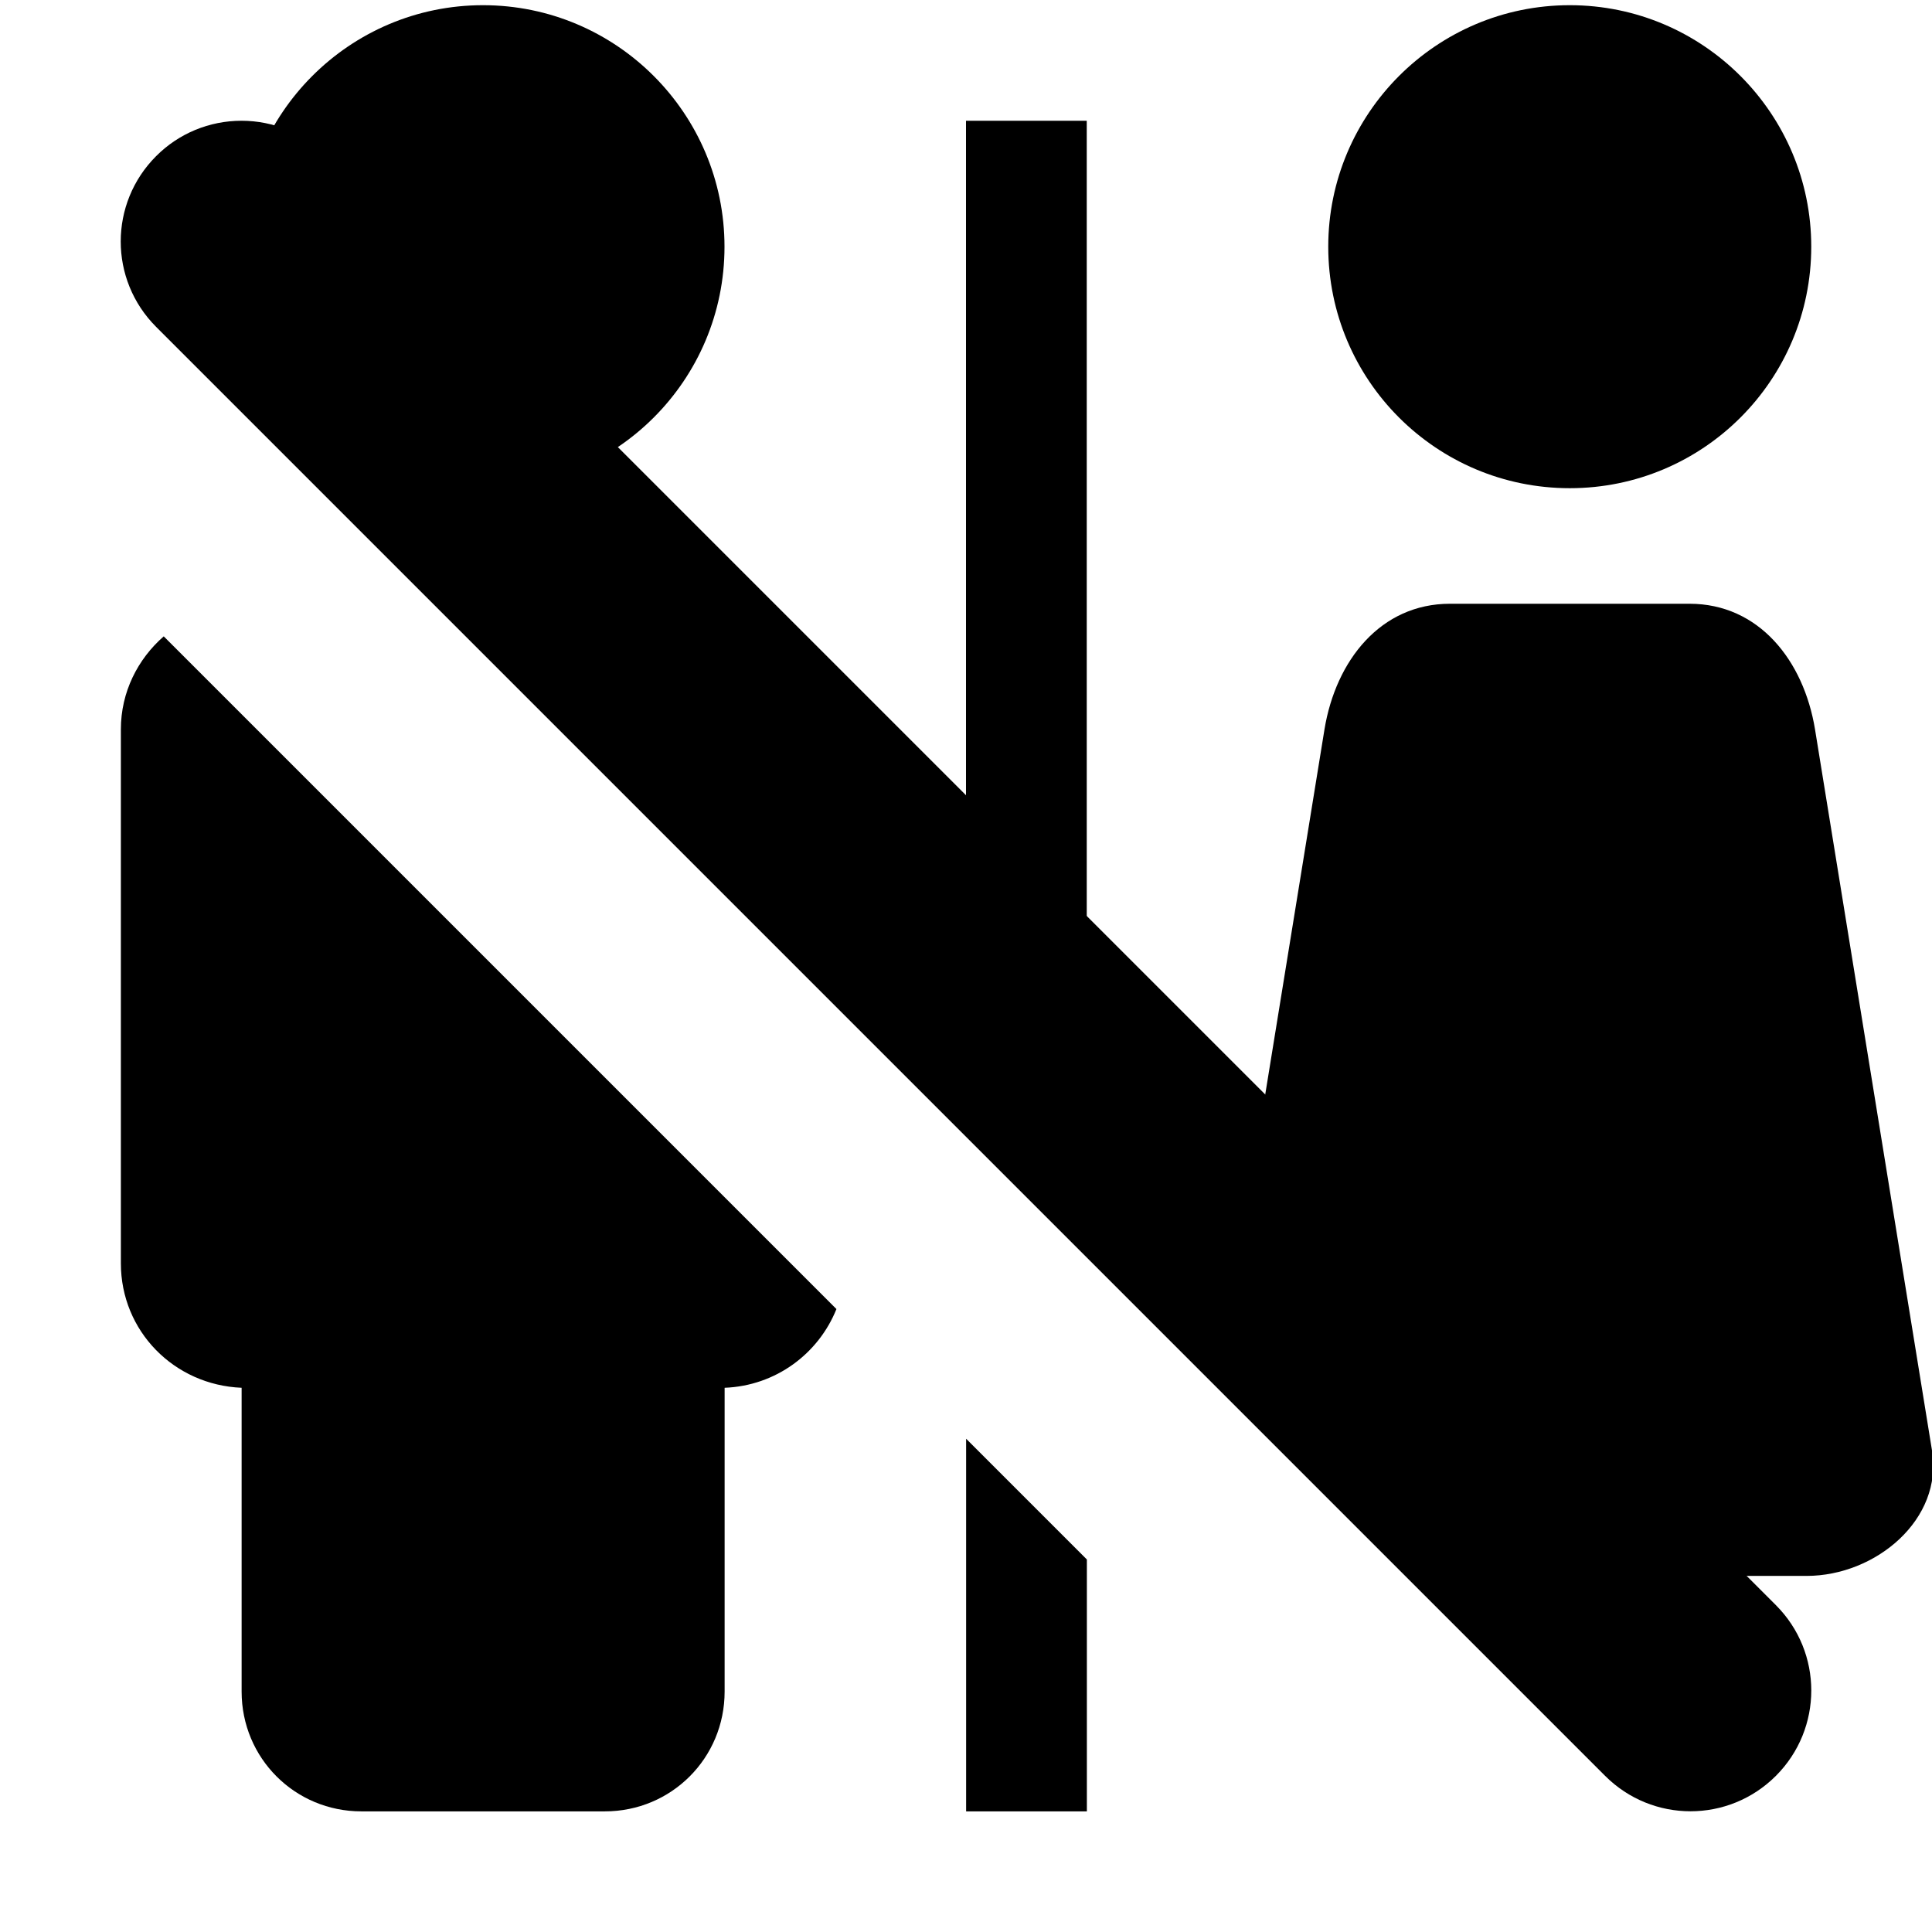 <?xml version="1.0" encoding="UTF-8"?>
<svg height="16px" viewBox="0 0 16 16" width="16px" xmlns="http://www.w3.org/2000/svg">
    <path d="m 6 2.043 c 0 1.105 -0.895 2 -2 2 s -2 -0.895 -2 -2 c 0 -1.102 0.895 -2 2 -2 s 2 0.898 2 2 z m 0 0"/>
    <path d="m 15 2.043 c 0 1.105 -0.895 2 -2 2 s -2 -0.895 -2 -2 c 0 -1.102 0.895 -2 2 -2 s 2 0.898 2 2 z m 0 0"/>
    <path d="m 8 1 v 8.086 l 1 1 v -9.086 z m -4.086 4 l 3.086 3.086 v -2.047 c 0 -0.574 -0.465 -1.039 -1.039 -1.039 z m 8.094 0 c -0.574 0 -0.945 0.469 -1.039 1.039 l -0.84 5.176 l 1.84 1.836 h 0.031 v 0.035 l 1.707 1.707 c 0.031 0.031 0.059 0.066 0.086 0.098 c 0.121 -0.09 0.207 -0.234 0.207 -0.402 v -1.438 h 0.961 c 0.574 0 1.133 -0.469 1.039 -1.039 l -0.969 -5.973 c -0.094 -0.57 -0.465 -1.039 -1.039 -1.039 z m -10.652 0.27 c -0.215 0.188 -0.355 0.461 -0.355 0.77 v 4.422 c 0 0.562 0.441 1.008 1 1.031 v 2.516 c 0 0.551 0.441 0.992 0.992 0.992 h 2.016 c 0.551 0 0.992 -0.441 0.992 -0.992 v -2.516 c 0.422 -0.016 0.777 -0.281 0.926 -0.652 z m 6.645 6.645 v 3.086 h 1 v -2.086 z m 0 0"/>
    <path d="m 2 1 c -0.266 0 -0.52 0.105 -0.707 0.293 c -0.391 0.391 -0.391 1.023 0 1.414 l 12 12 c 0.391 0.391 1.023 0.391 1.414 0 s 0.391 -1.023 0 -1.414 l -12 -12 c -0.188 -0.188 -0.441 -0.293 -0.707 -0.293 z m 0 0"/>
</svg>
